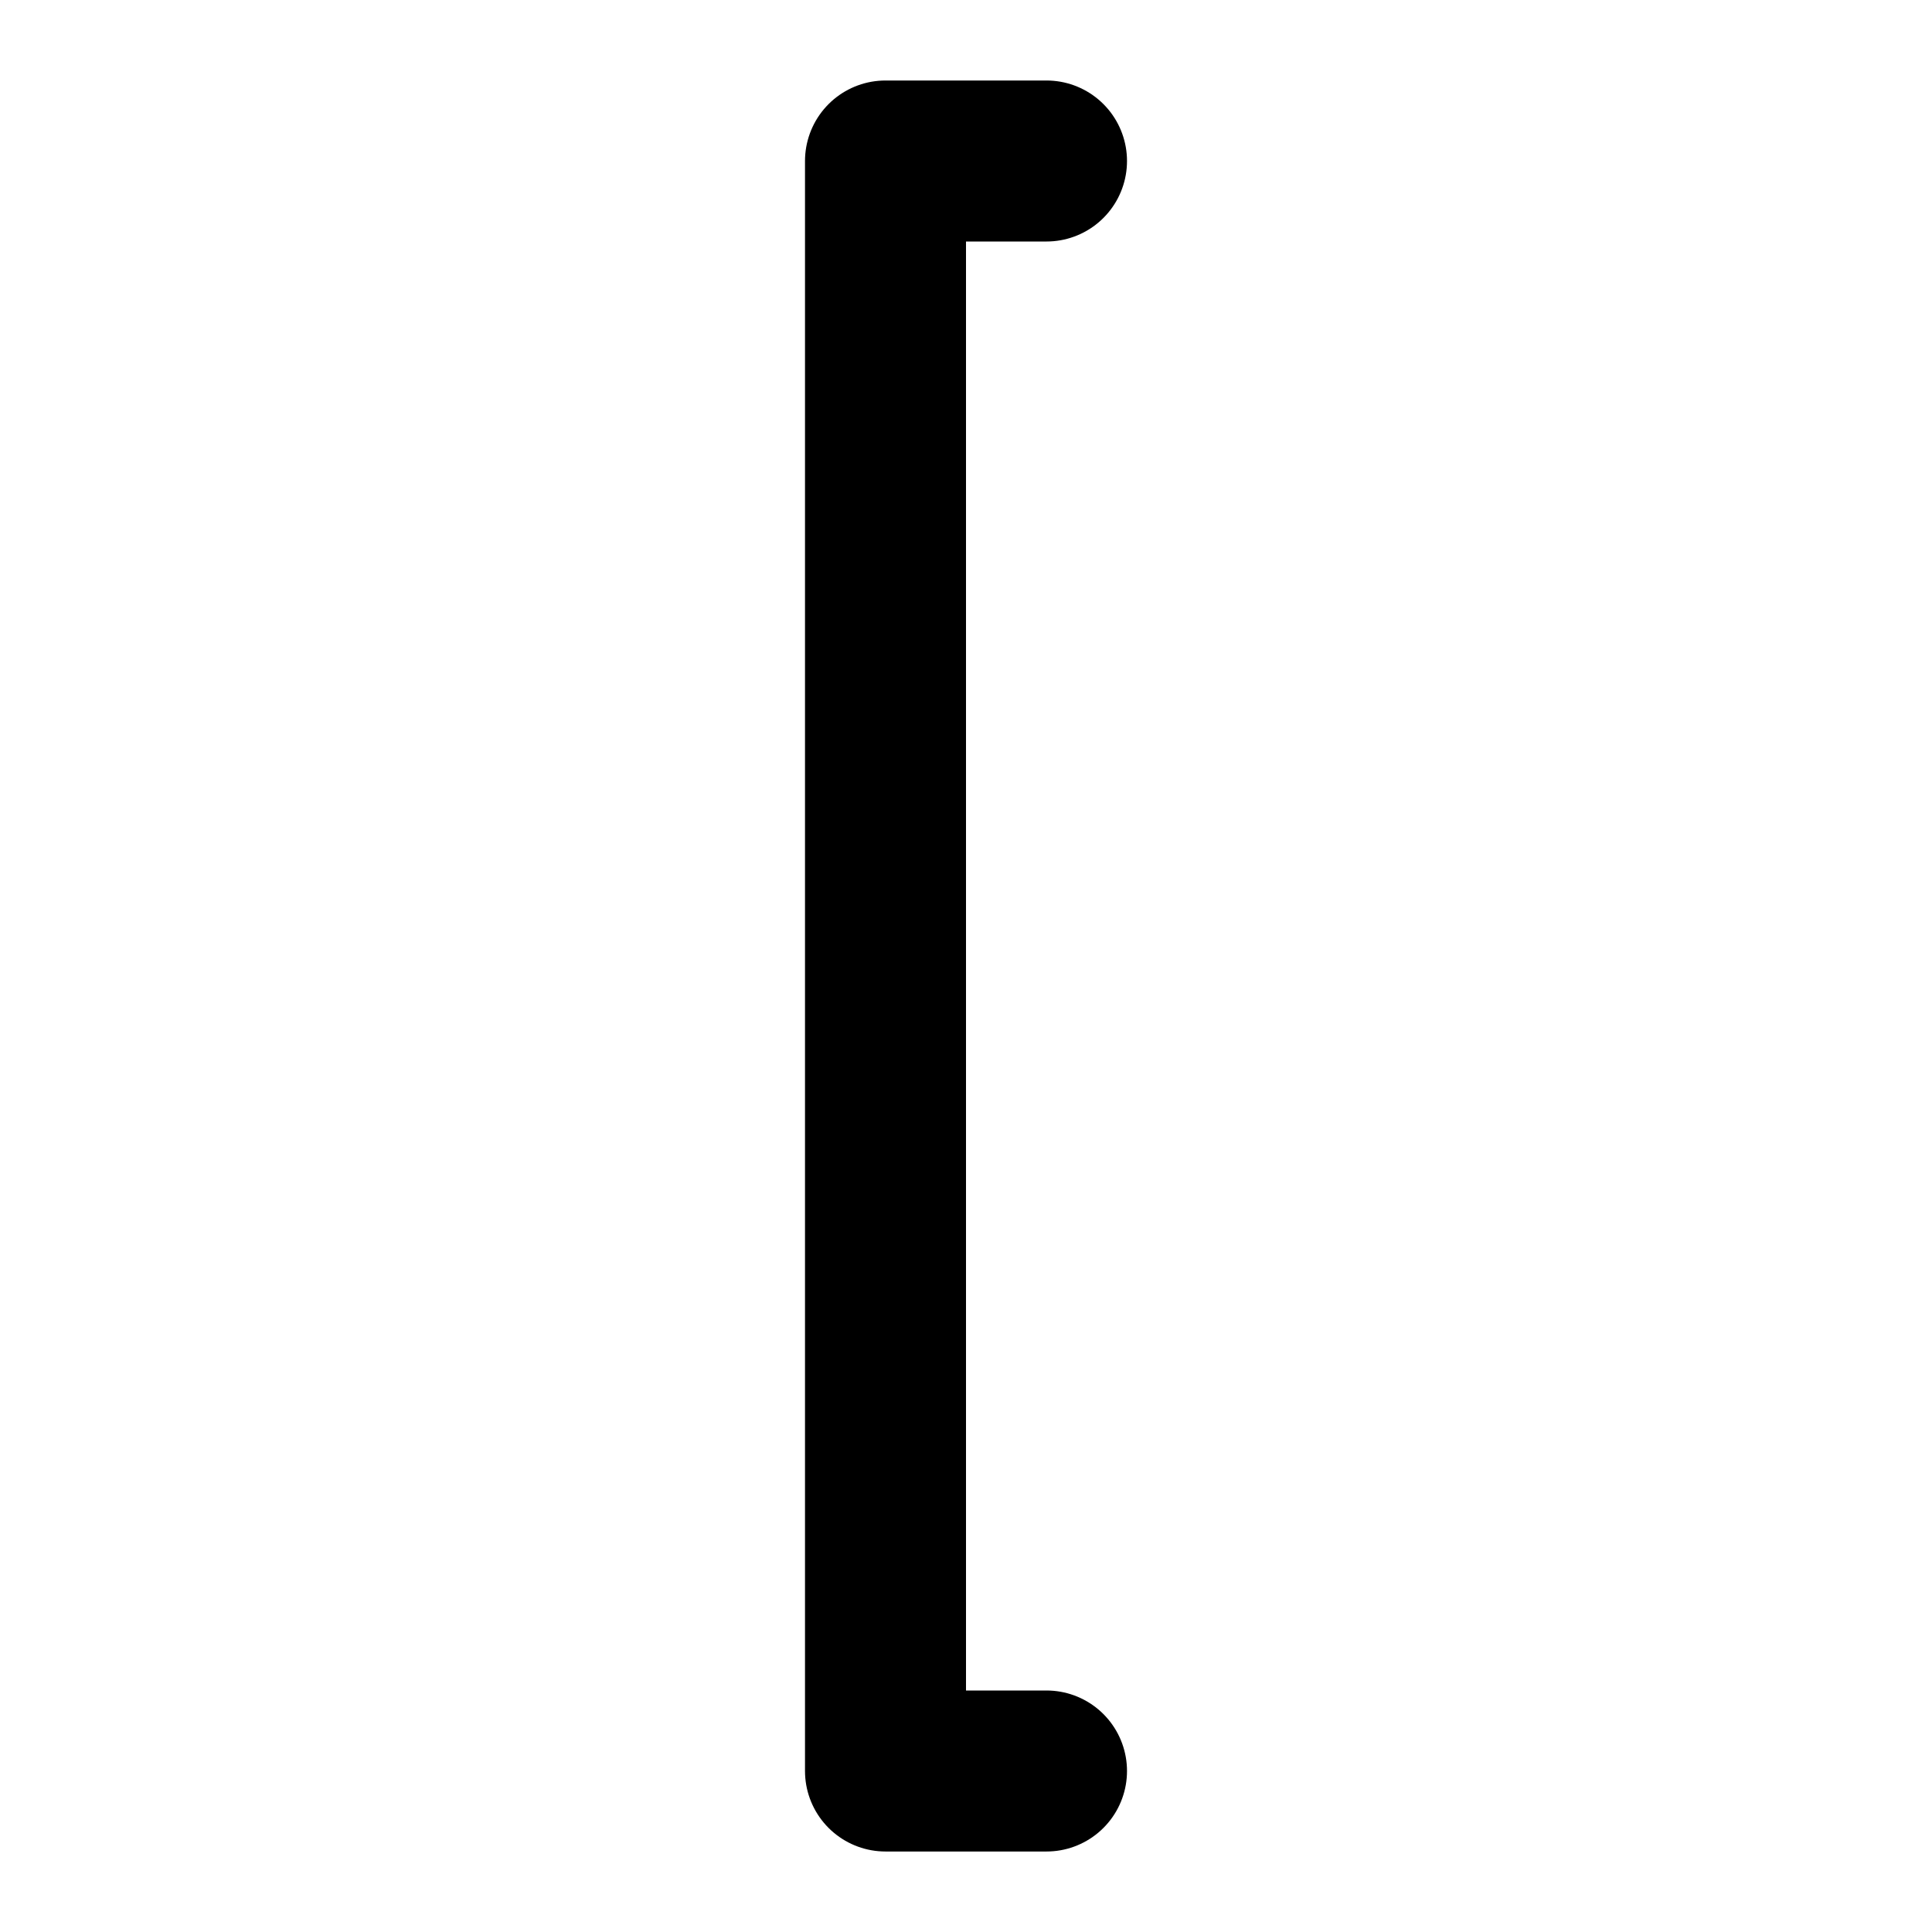 <svg xmlns="http://www.w3.org/2000/svg" viewBox="0 0 24 24" enable-background="new 0 0 24 24"><path fill="none" stroke="#000" stroke-linejoin="round" stroke-linecap="round" stroke-width="2" stroke-miterlimit="10" d="m13 22h-2v-20h2"/></svg>